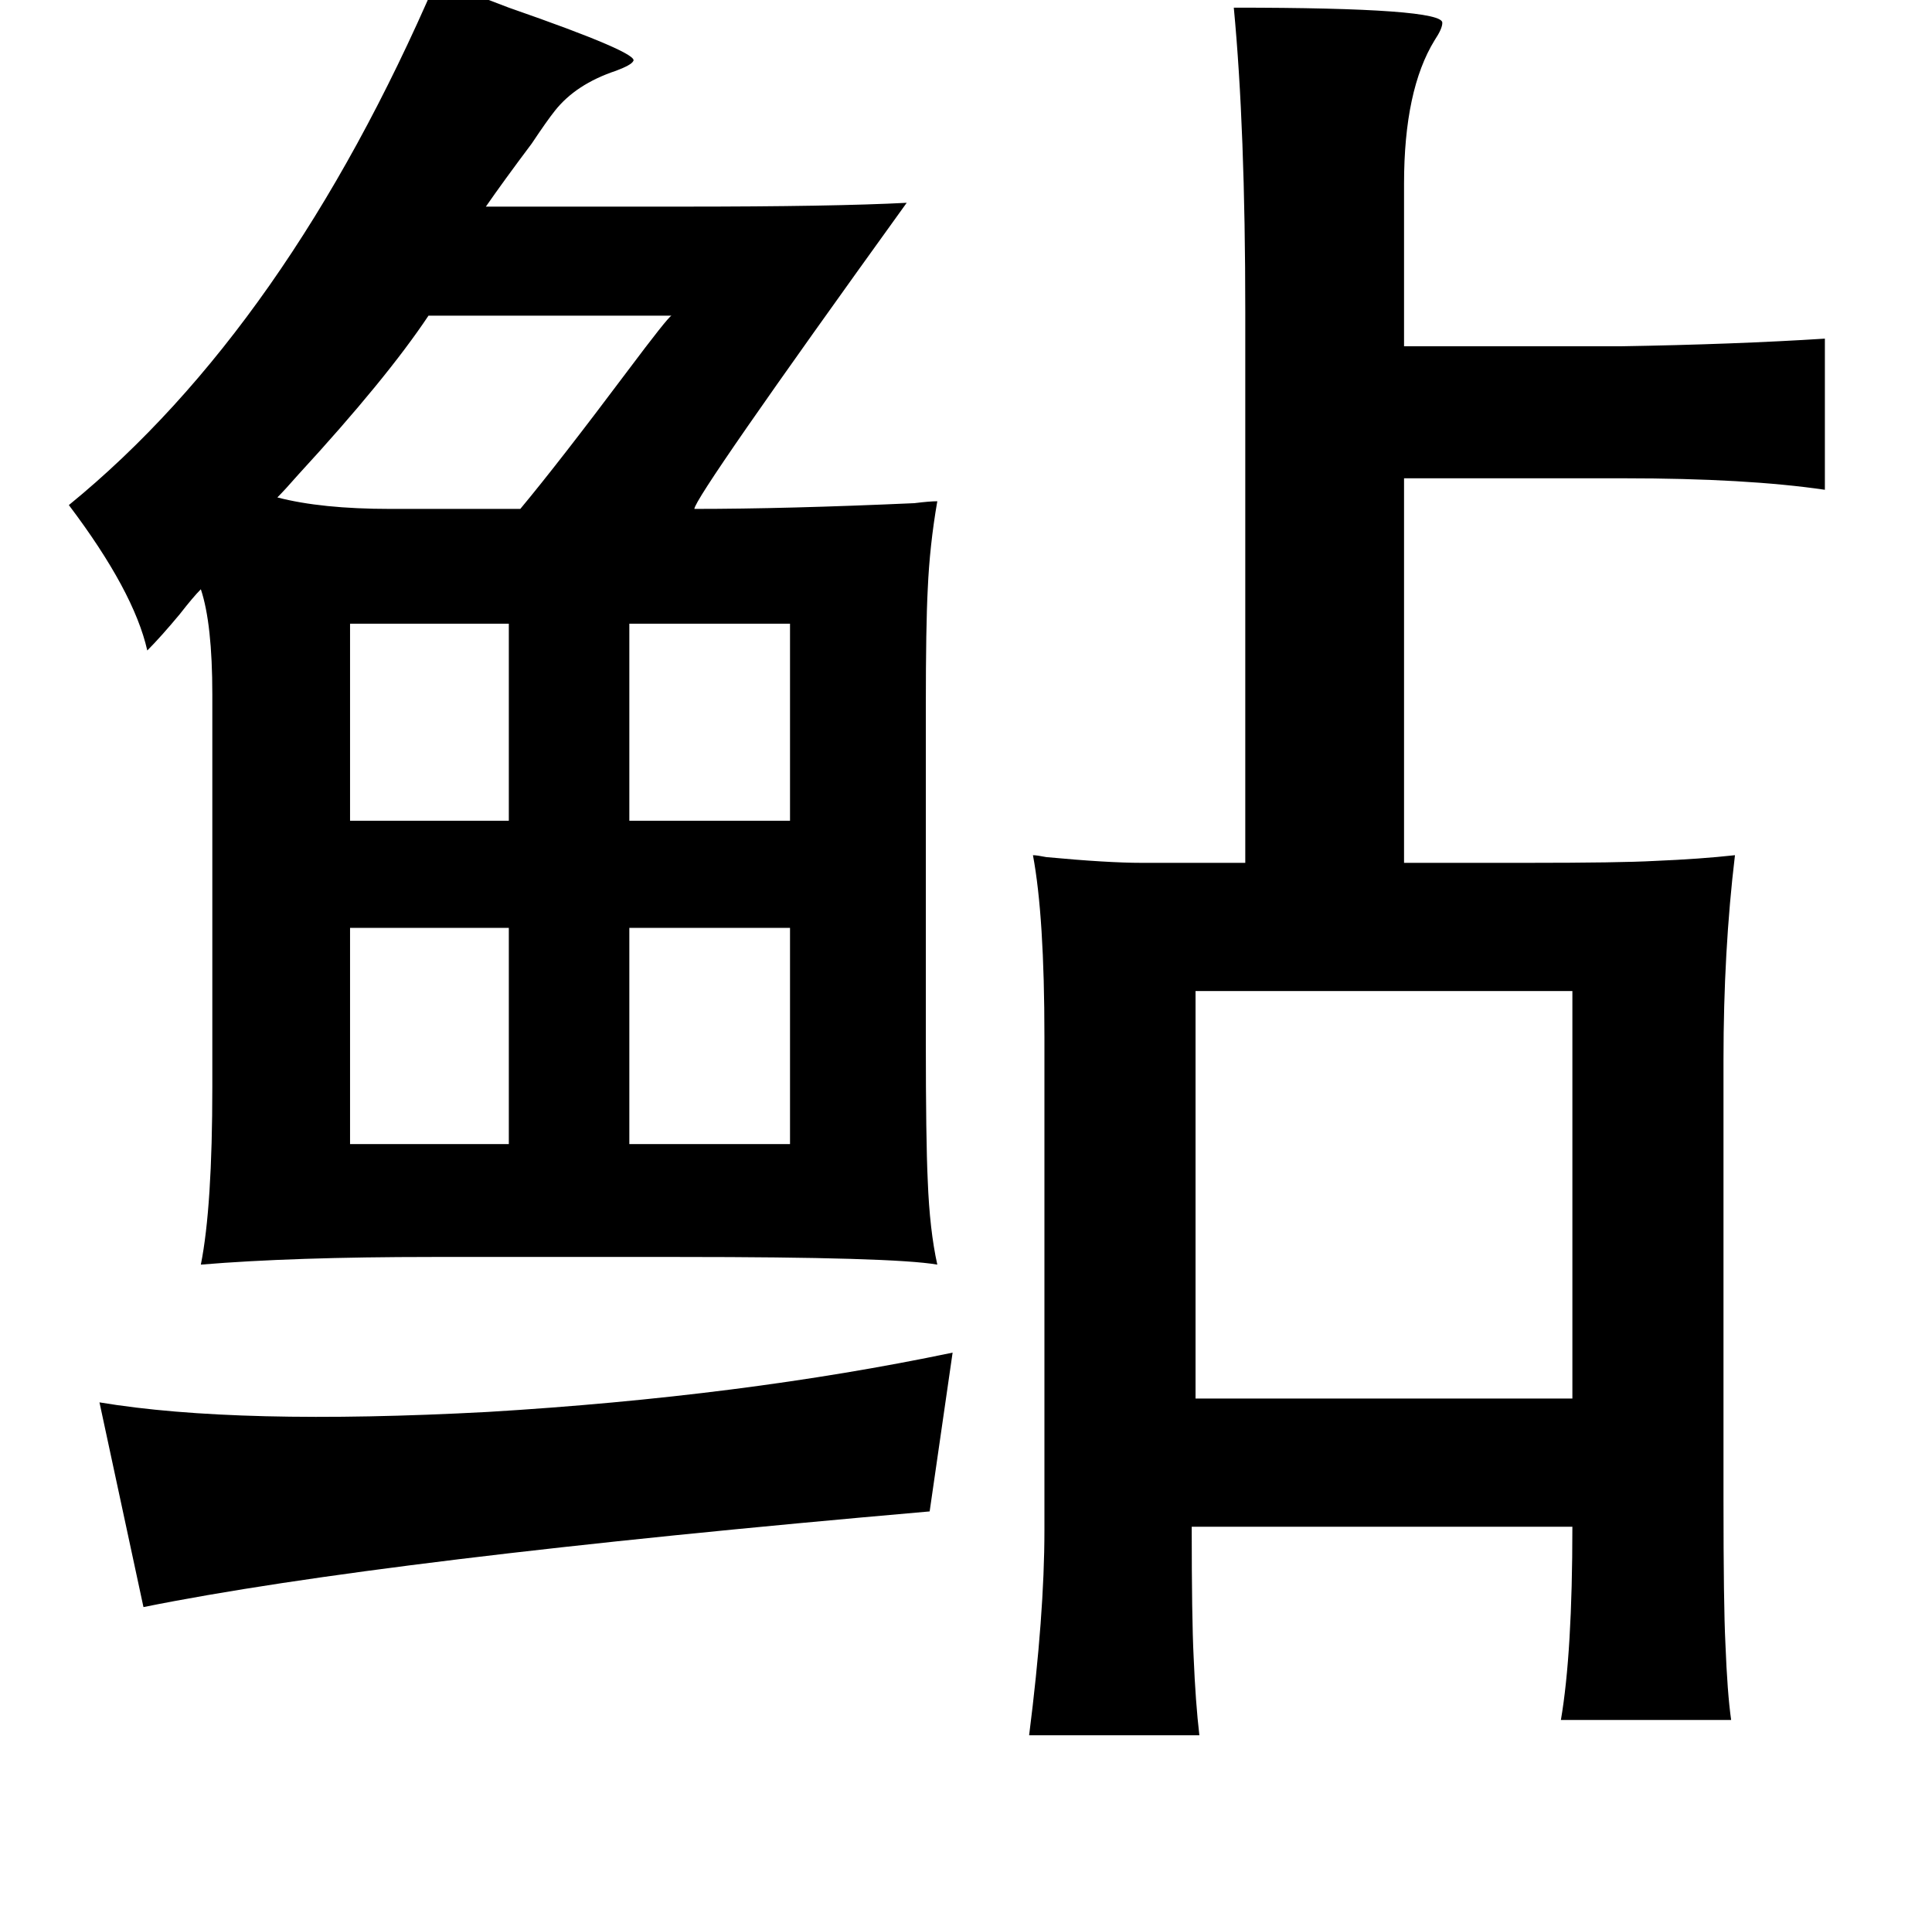 <?xml version="1.0" standalone="no"?>
<!DOCTYPE svg PUBLIC "-//W3C//DTD SVG 1.1//EN" "http://www.w3.org/Graphics/SVG/1.1/DTD/svg11.dtd" >
<svg xmlns="http://www.w3.org/2000/svg" xmlns:xlink="http://www.w3.org/1999/xlink" version="1.1" viewBox="-10 0 1010 1000">
   <path fill="currentColor"
d="M635 4q110 0 109 8q0 3 -4 9q-16 26 -16 75v85h113q60 -1 107 -4v79q-41 -6 -105 -6h-115v201h64q49 0 67 -1q24 -1 42 -3q-6 50 -6 107v230q0 55 1 75q1 26 3 40h-89q6 -35 6 -101h-199q0 48 1 68q1 24 3 41h-89q8 -63 8 -107v-258q0 -63 -6 -95q2 0 7 1q32 3 50 3h54
v-288q0 -96 -6 -159zM615 518v213h173h24v-213h-197zM488 707l-12 83q-287 25 -411 50l-23 -107q72 12 203 5q133 -8 243 -31zM218 -10q12 4 38 14q69 24 65 28q-1 2 -9 5q-21 7 -32 21q-4 5 -12 17q-15 20 -24 33h103q79 0 117 -2q-111 154 -111 160q48 0 115 -3
q8 -1 12 -1q-4 23 -5 46q-1 19 -1 61v175q0 52 1 73q1 26 5 44q-23 -4 -135 -4h-129q-73 0 -121 4q6 -30 6 -93v-205q0 -37 -6 -55q-4 4 -11 13q-10 12 -17 19q-7 -31 -41 -76q114 -93 192 -274zM341 165h-127q-22 33 -68 83q-7 8 -11 12q23 6 59 6h68q20 -24 56 -72
q21 -28 23 -29zM173 326v103h83v-103h-83zM319 326v103h84v-103h-84zM319 485v113h84v-113h-84zM173 485v113h83v-113h-83z" />
</svg>
